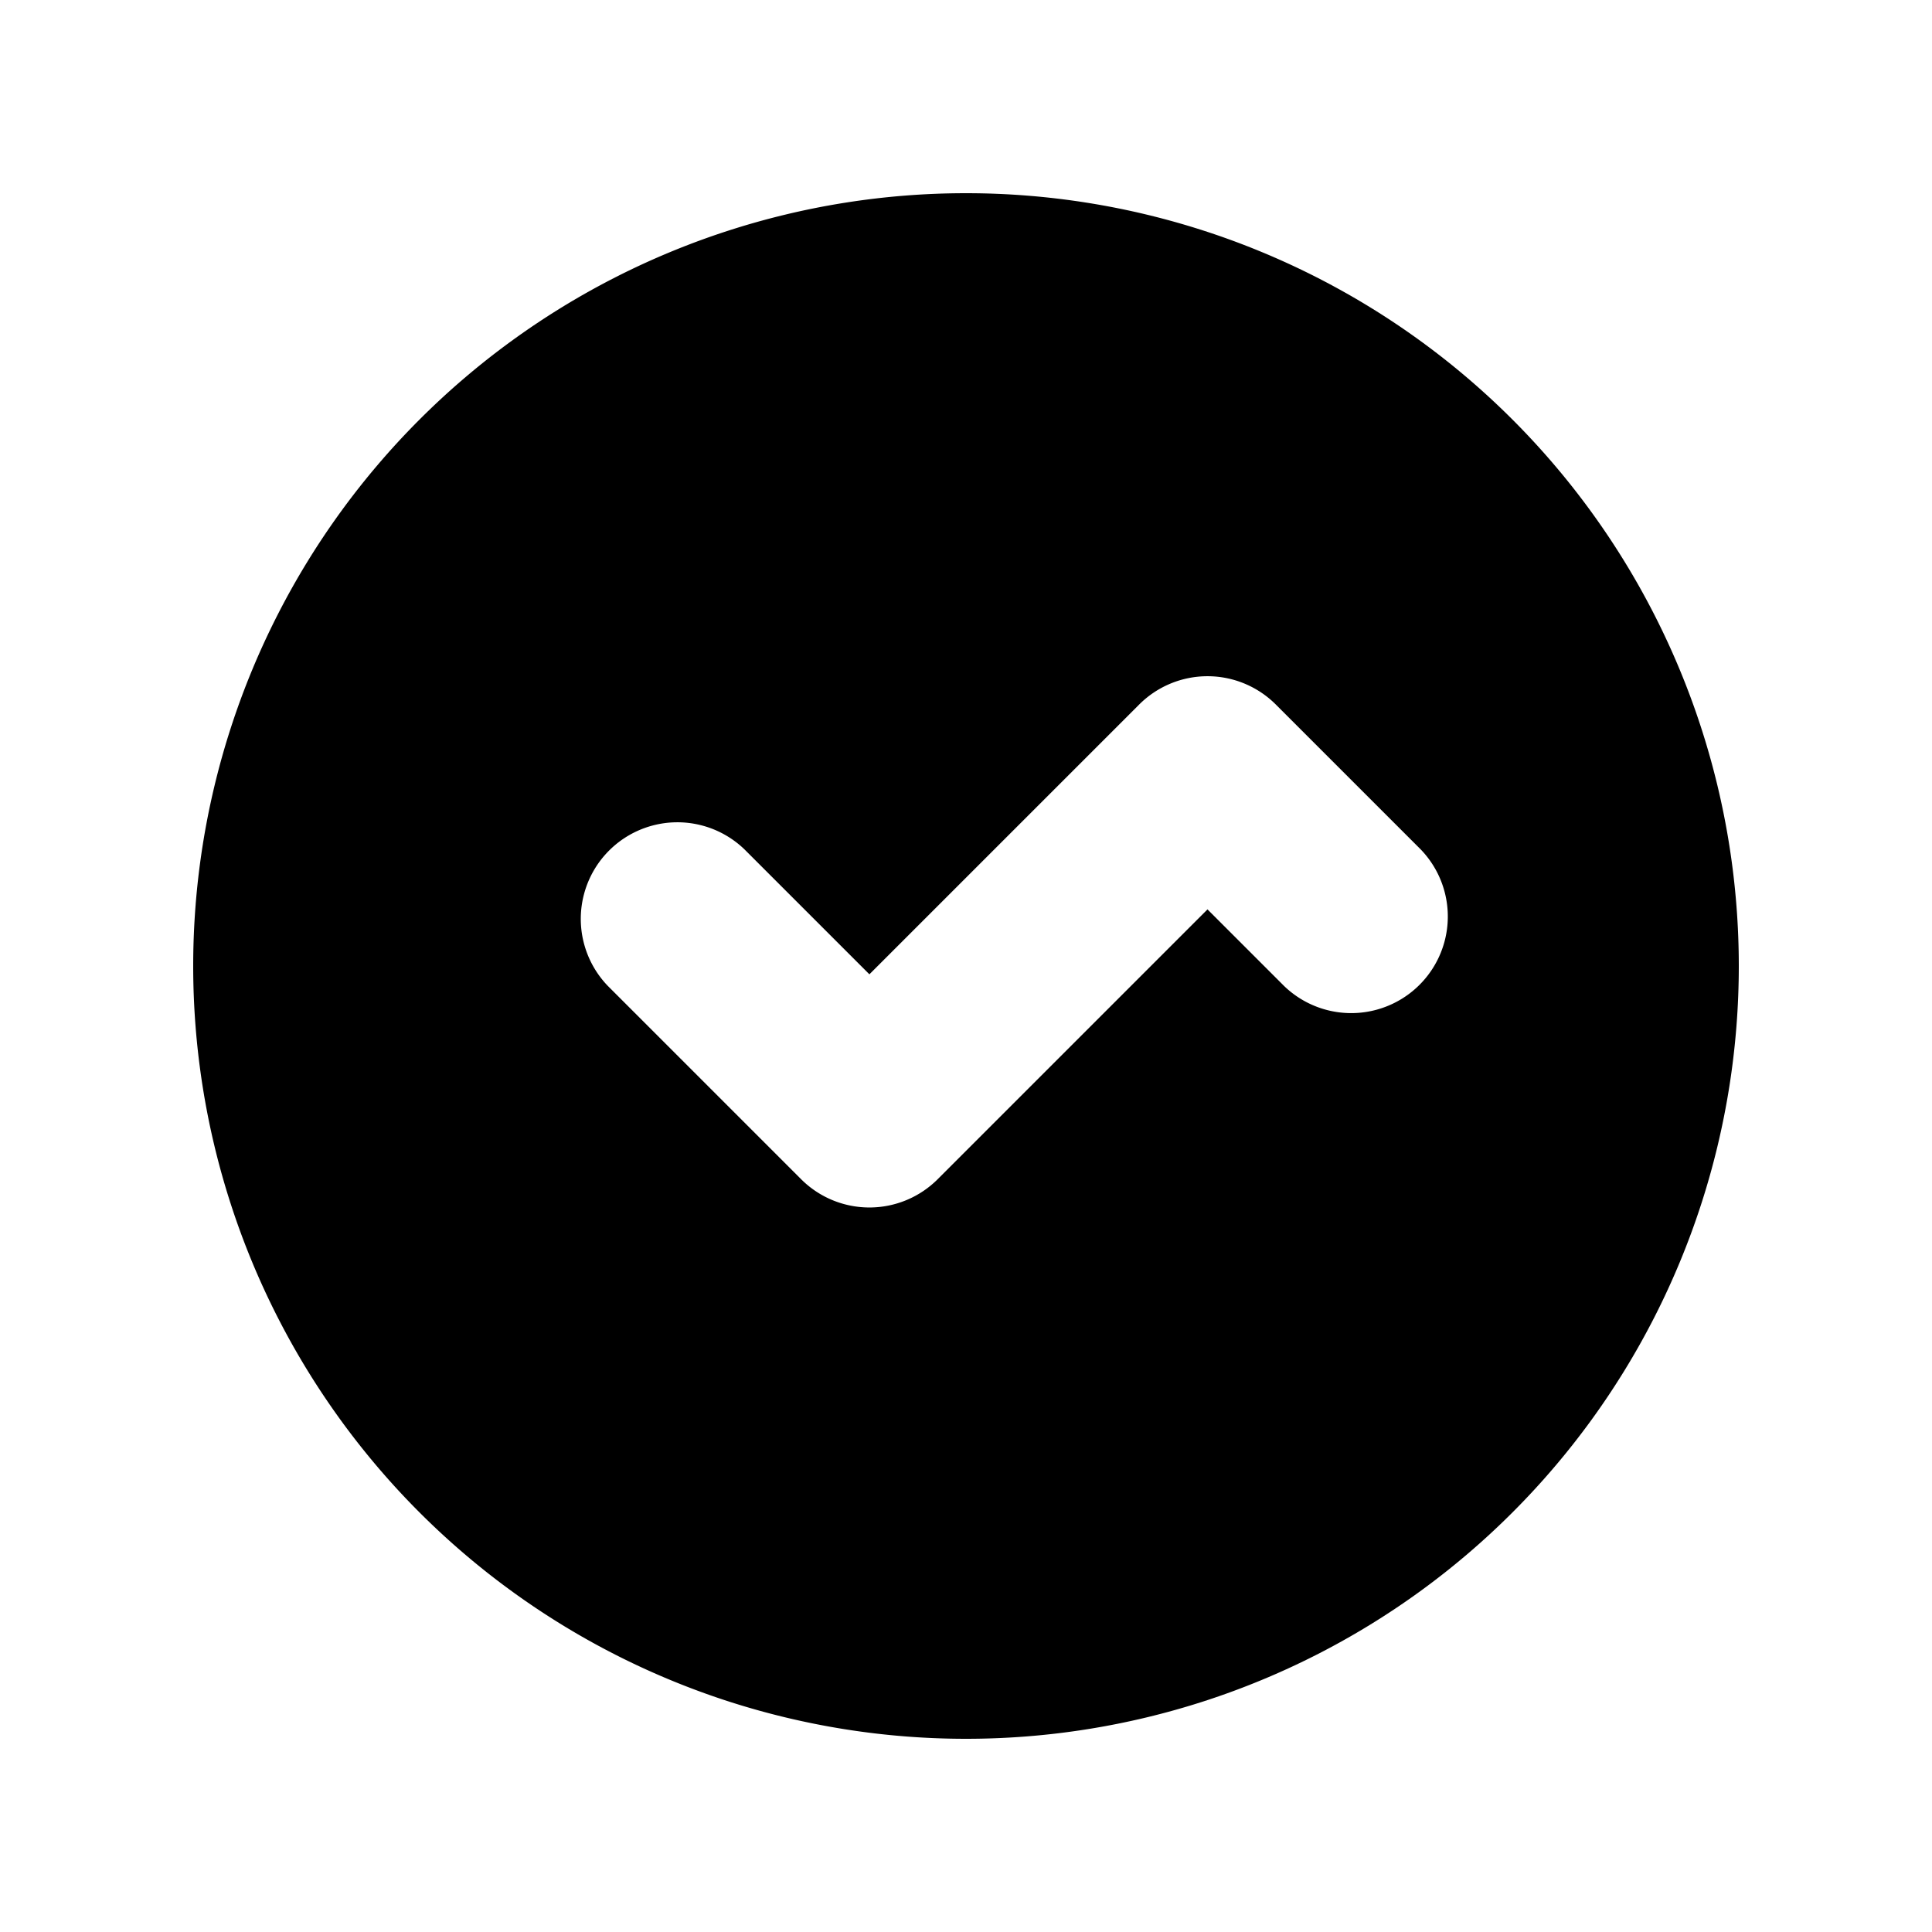 <svg xmlns="http://www.w3.org/2000/svg" fill="currentColor" viewBox="0 0 20 20">
  <path fill-rule="evenodd" d="M10 18a8 8 0 1 0 0-16 8 8 0 0 0 0 16Zm3.207-10.707a1 1 0 0 0-1.414 0L9 10.086 7.707 8.793a1 1 0 0 0-1.414 1.414l2 2a1 1 0 0 0 1.414 0L12.5 9.414l.793.793a1 1 0 0 0 1.414-1.414l-1.5-1.5Z" clip-rule="evenodd" />
</svg>